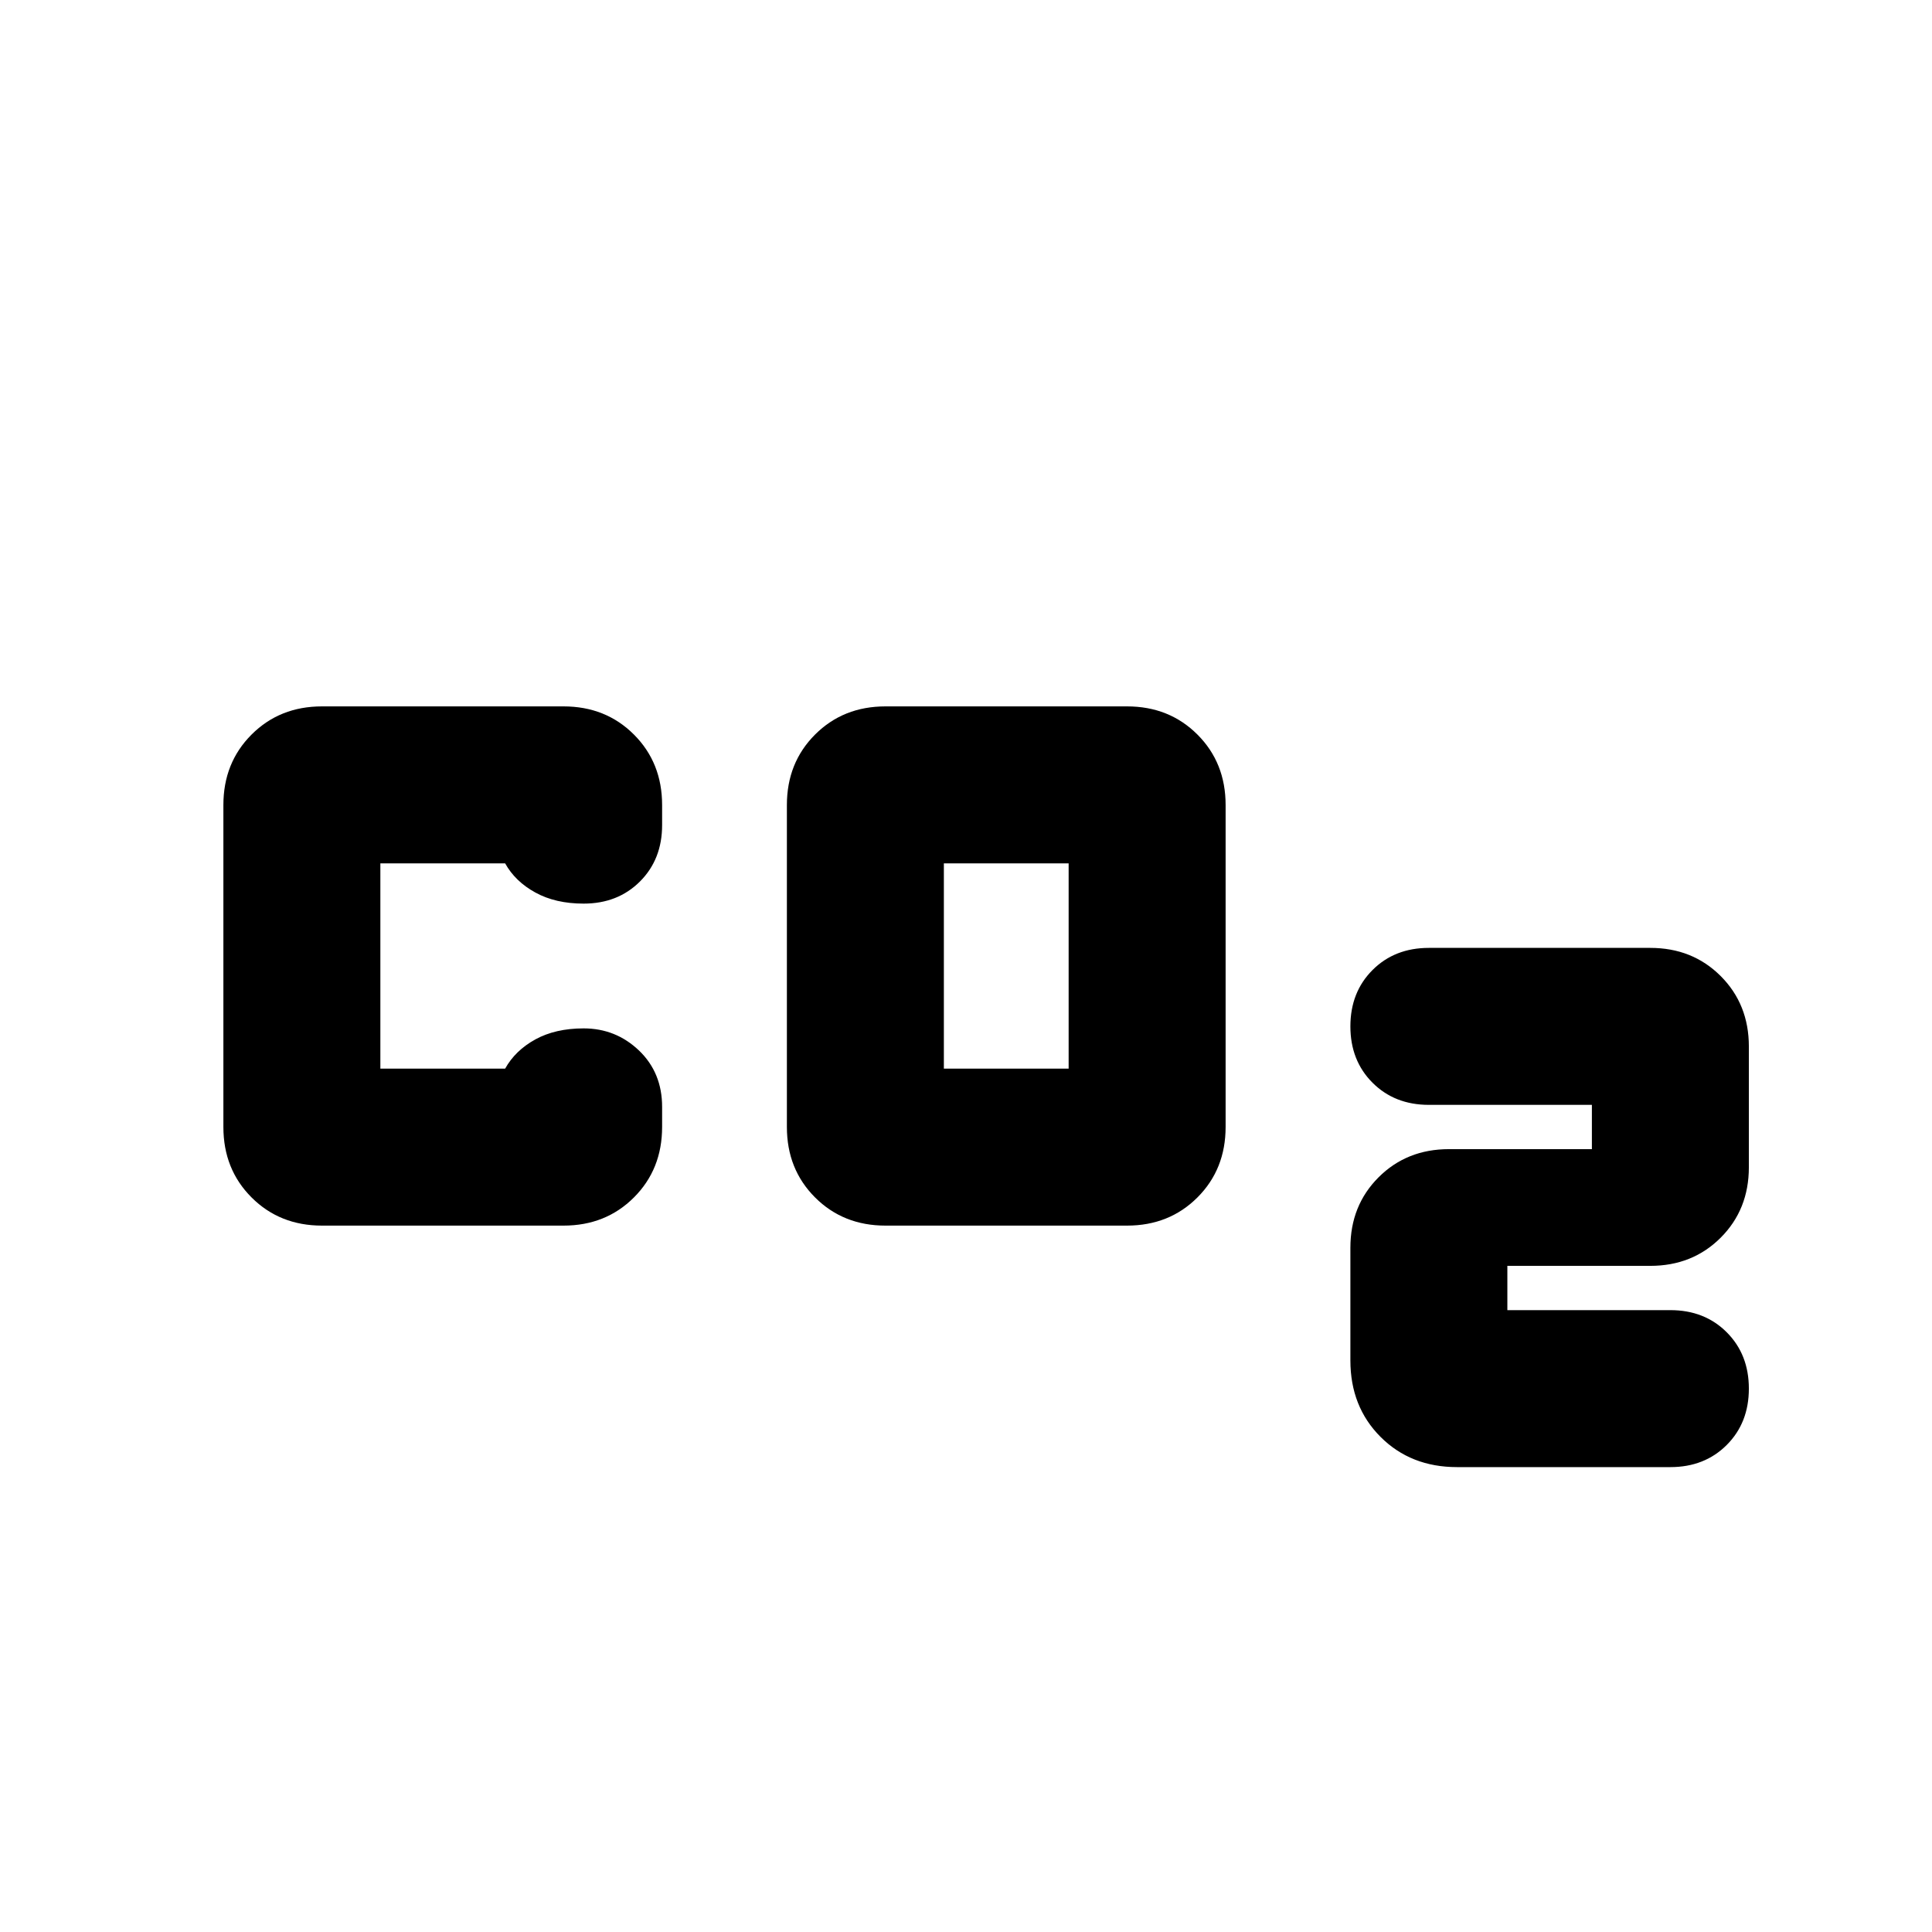 <svg xmlns="http://www.w3.org/2000/svg" height="24" width="24"><path d="M11 15.225Q10.475 15.225 10.125 14.875Q9.775 14.525 9.775 14V10Q9.775 9.475 10.125 9.125Q10.475 8.775 11 8.775H14Q14.525 8.775 14.875 9.125Q15.225 9.475 15.225 10V14Q15.225 14.525 14.875 14.875Q14.525 15.225 14 15.225ZM11.725 13.275H13.275V10.725H11.725ZM4 15.225Q3.475 15.225 3.125 14.875Q2.775 14.525 2.775 14V10Q2.775 9.475 3.125 9.125Q3.475 8.775 4 8.775H7Q7.525 8.775 7.875 9.125Q8.225 9.475 8.225 10V10.25Q8.225 10.675 7.95 10.95Q7.675 11.225 7.25 11.225Q6.9 11.225 6.65 11.087Q6.4 10.95 6.275 10.725H4.725V13.275H6.275Q6.4 13.05 6.65 12.912Q6.9 12.775 7.25 12.775Q7.65 12.775 7.938 13.05Q8.225 13.325 8.225 13.75V14Q8.225 14.525 7.875 14.875Q7.525 15.225 7 15.225ZM18.1 18.225Q17.525 18.225 17.15 17.85Q16.775 17.475 16.775 16.9V15.5Q16.775 14.975 17.125 14.625Q17.475 14.275 18 14.275H19.775V13.725H17.75Q17.325 13.725 17.05 13.45Q16.775 13.175 16.775 12.75Q16.775 12.325 17.05 12.05Q17.325 11.775 17.75 11.775H20.5Q21.025 11.775 21.375 12.125Q21.725 12.475 21.725 13V14.5Q21.725 15.025 21.375 15.375Q21.025 15.725 20.5 15.725H18.725V16.275H20.75Q21.175 16.275 21.45 16.55Q21.725 16.825 21.725 17.25Q21.725 17.675 21.45 17.95Q21.175 18.225 20.75 18.225Z"/></svg>